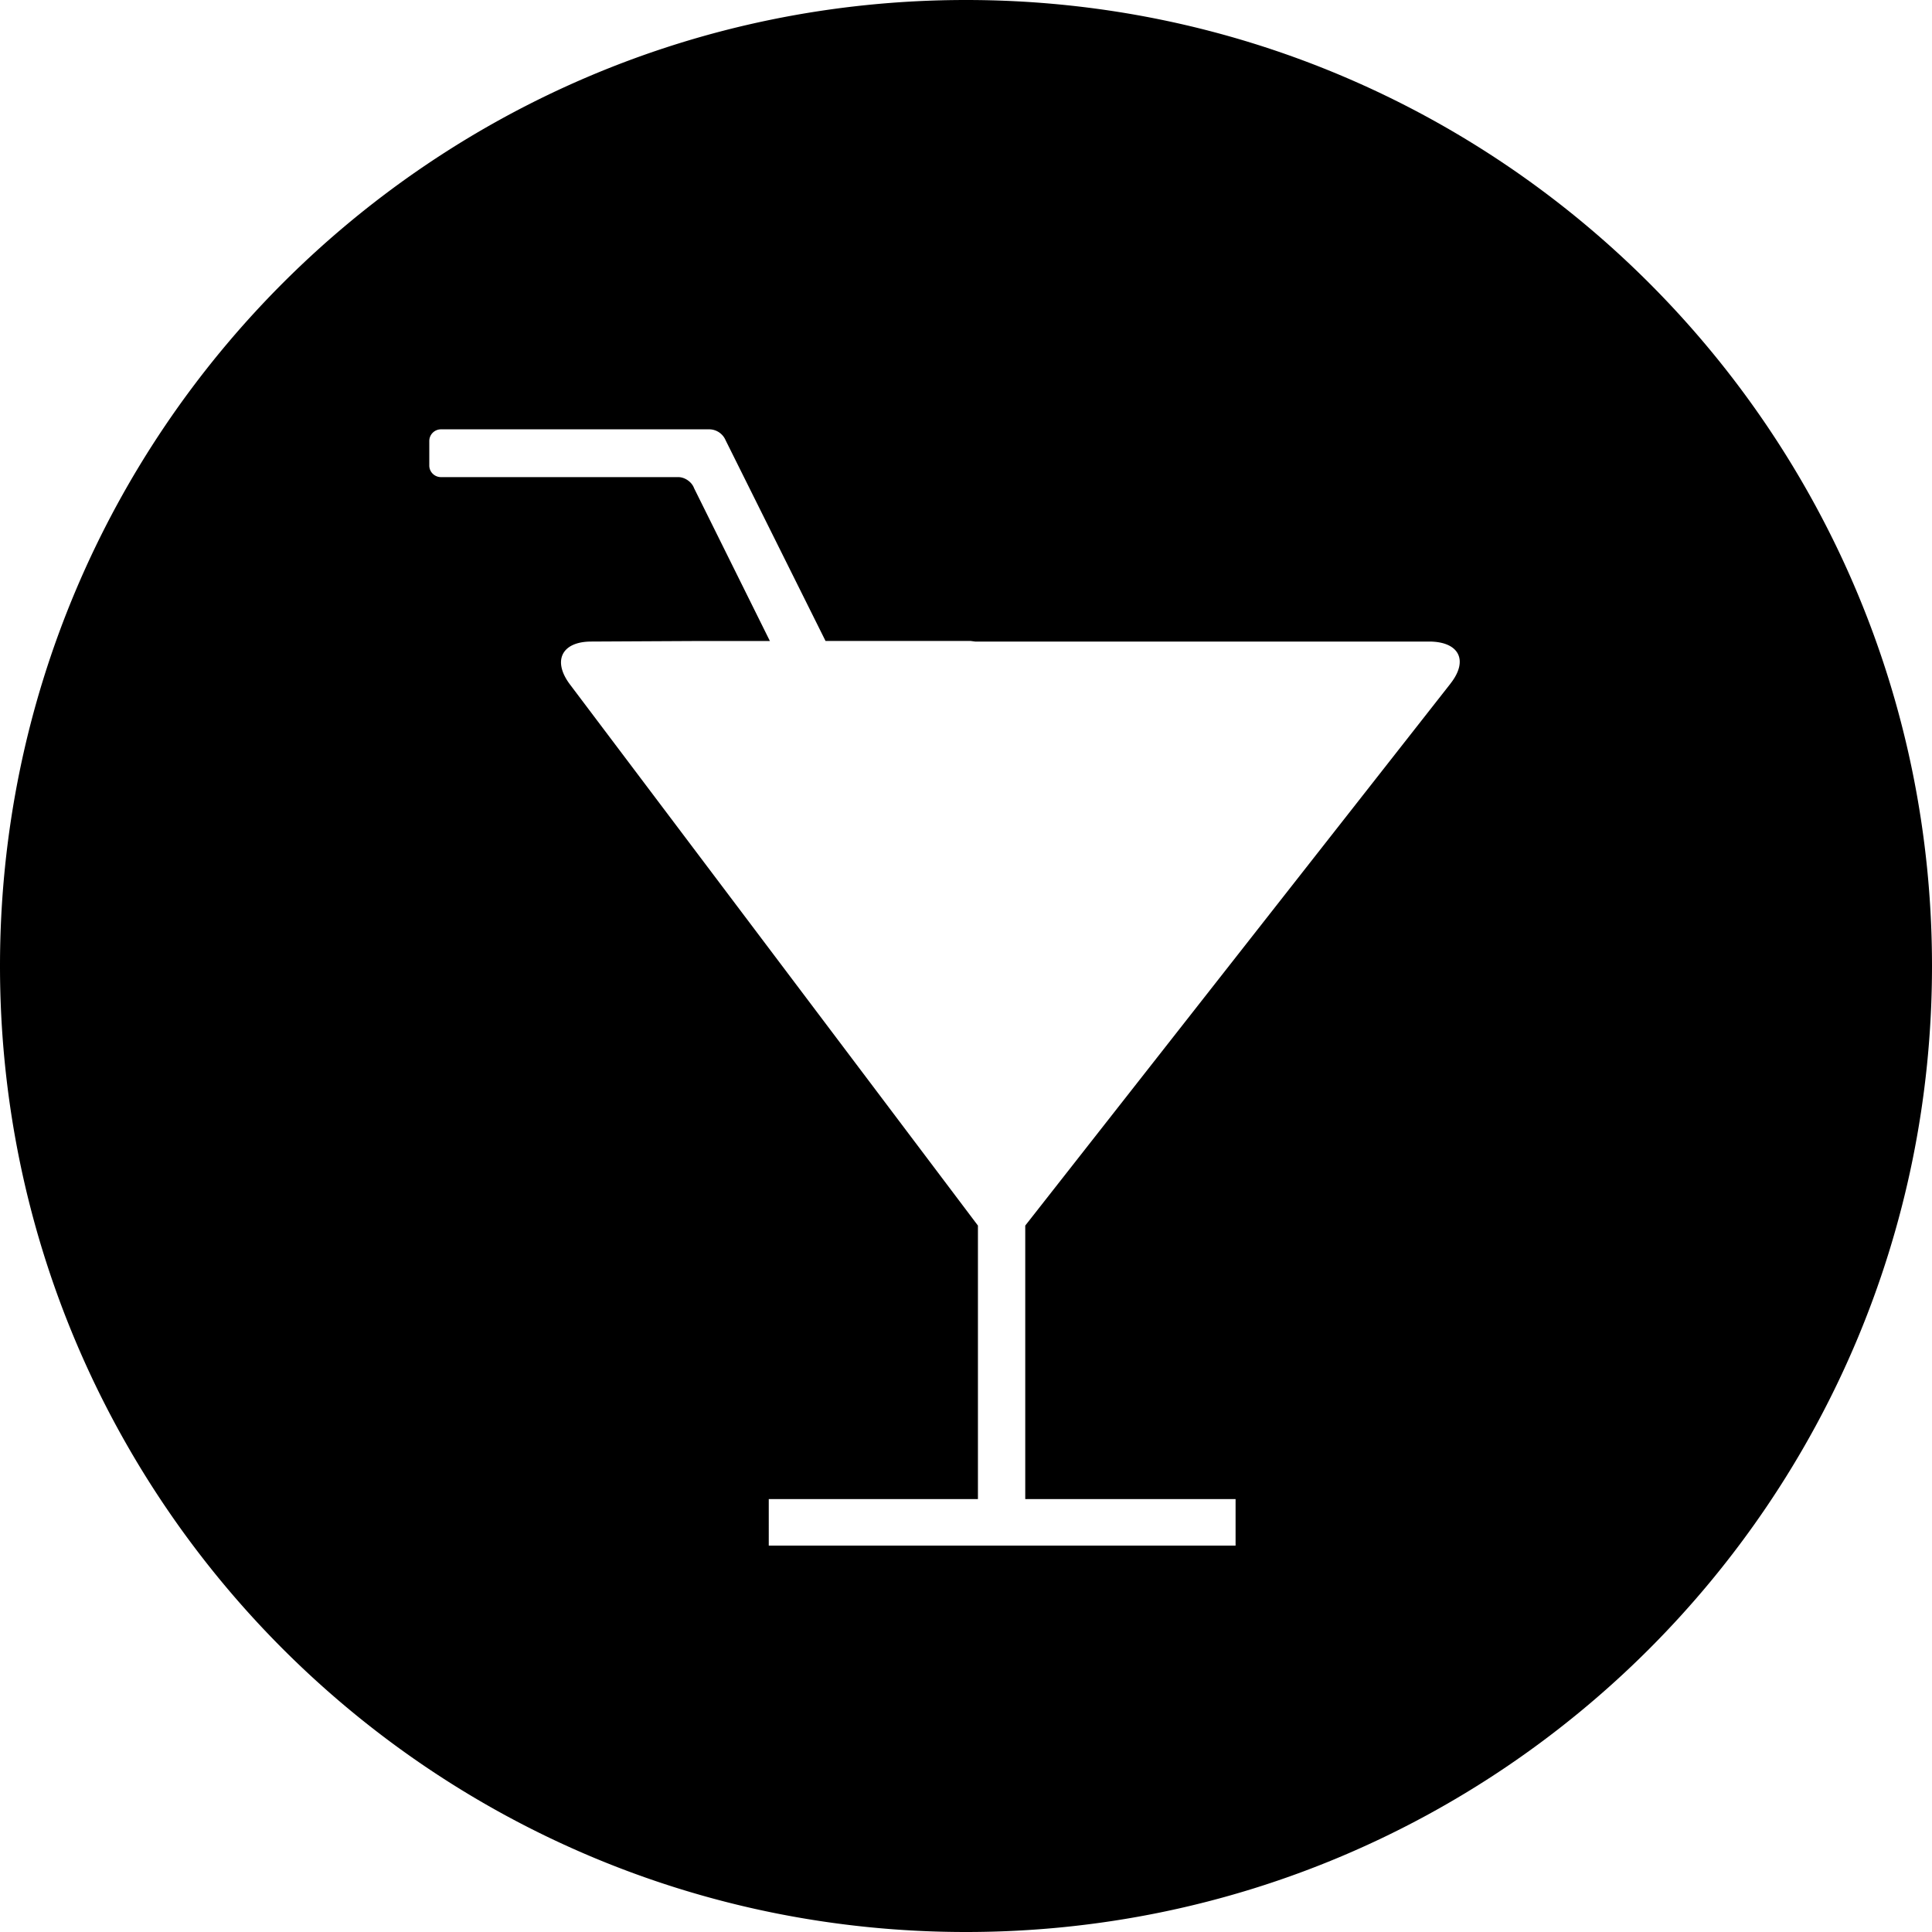 <?xml version="1.0" standalone="no"?><!DOCTYPE svg PUBLIC "-//W3C//DTD SVG 1.1//EN" "http://www.w3.org/Graphics/SVG/1.1/DTD/svg11.dtd"><svg t="1672656022730" class="icon" viewBox="0 0 1024 1024" version="1.1" xmlns="http://www.w3.org/2000/svg" p-id="4294" xmlns:xlink="http://www.w3.org/1999/xlink" width="200" height="200"><path d="M512 1024C229.239 1024 0 794.761 0 512S229.239 0 512 0 1024 229.239 1024 512 794.761 1024 512 1024z m256.796-661.709c9.671-12.288 4.551-22.255-11.378-22.255H516.87l-2.458-0.319h-76.868L384.569 233.313a9.489 9.489 0 0 0-8.374-5.757h-142.404a6.19 6.19 0 0 0-6.258 6.144v13.062c0 3.413 2.822 6.121 6.19 6.121H359.538c3.413 0 7.145 2.549 8.329 5.848l40.186 81.01h-37.069l-57.572 0.296c-15.656 0-20.776 10.172-11.31 22.756l216.223 286.788v144.953h-110.865V819.2h247.421v-24.667h-111.479v-144.953l225.417-287.289z" p-id="4295"></path></svg>
